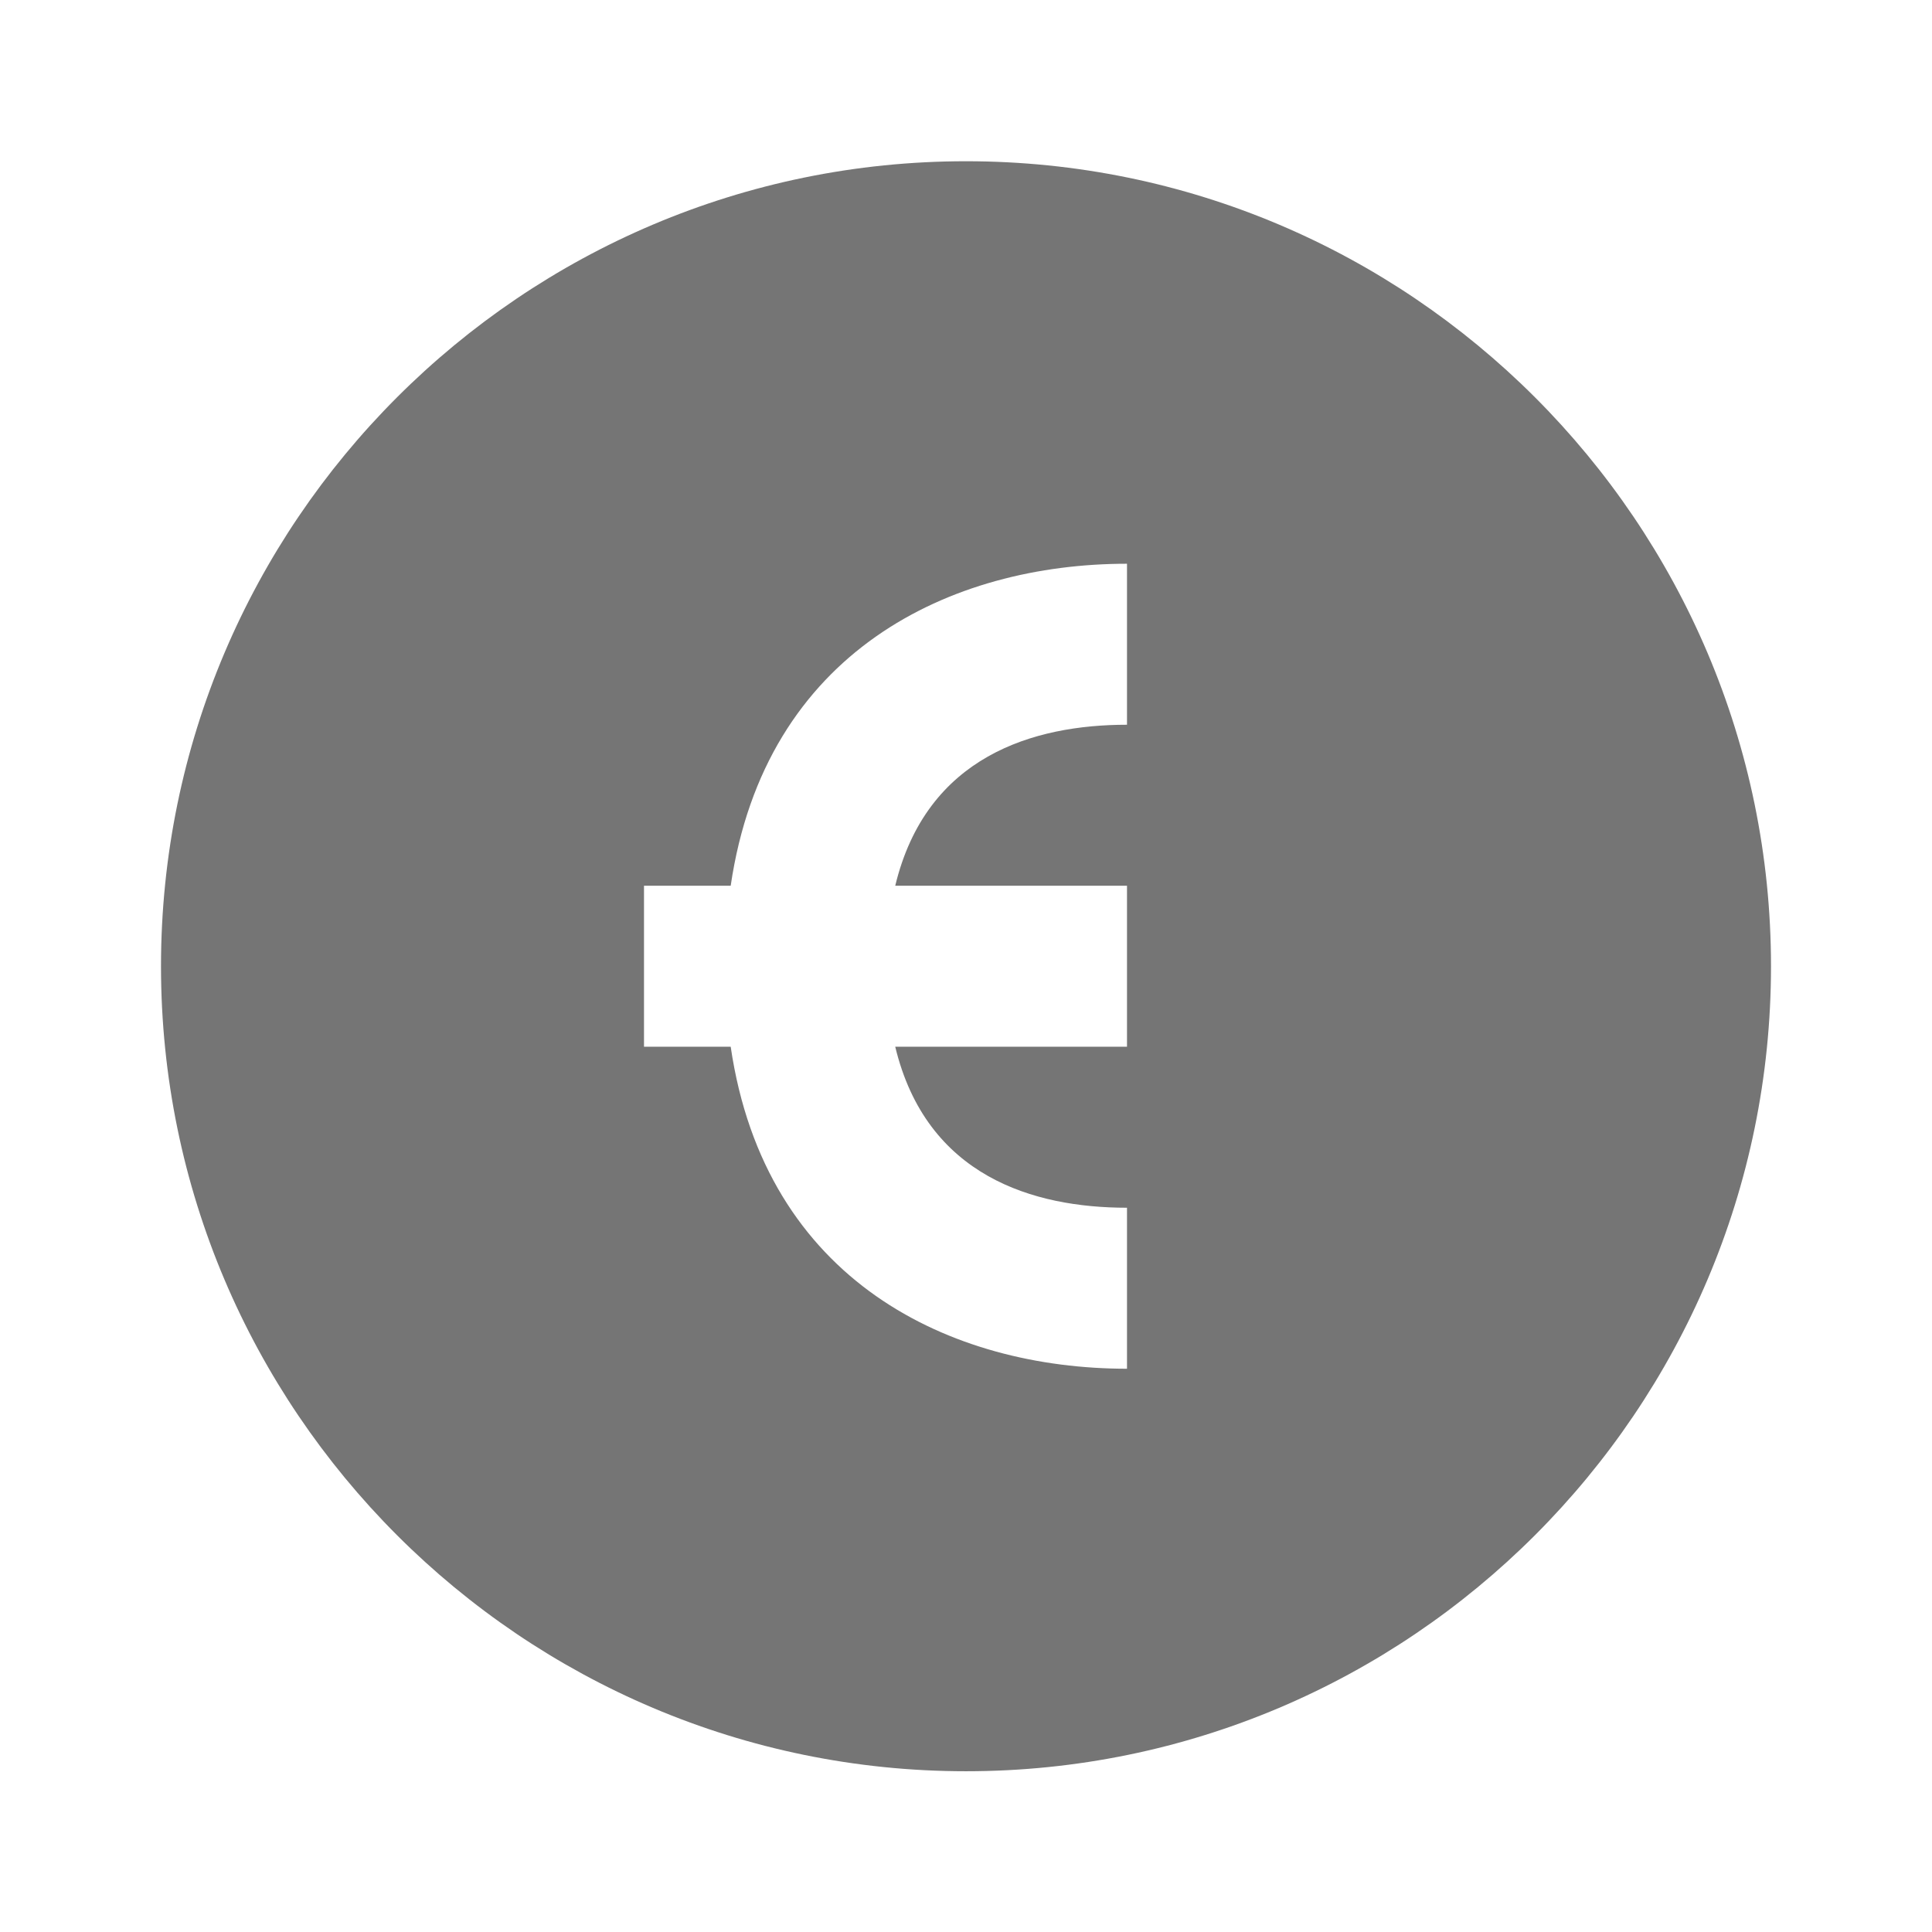 <?xml version="1.0" encoding="utf-8"?>
<!-- Generator: Adobe Illustrator 17.1.0, SVG Export Plug-In . SVG Version: 6.00 Build 0)  -->
<!DOCTYPE svg PUBLIC "-//W3C//DTD SVG 1.1//EN" "http://www.w3.org/Graphics/SVG/1.1/DTD/svg11.dtd">
<svg version="1.1" xmlns="http://www.w3.org/2000/svg" xmlns:xlink="http://www.w3.org/1999/xlink" x="0px" y="0px" width="24px"
	 height="24px" viewBox="0 0 24 24" enable-background="new 0 0 24 24" xml:space="preserve">
<g id="Frame_-_24px">
	<rect fill="none" width="24" height="24"/>
</g>
<g id="Filled_Icons">
	<path fill="#757575" d="M12,2.003c-5.514,0-10,4.486-10,10c0,5.515,4.486,10,10,10s10-4.485,10-10C22,6.489,17.514,2.003,12,2.003z
		 M14,9.003c-1.157,0-2.491,0.387-2.879,2H14v2h-2.879c0.388,1.613,1.722,2,2.879,2v2c-2.183,0-4.494-1.078-4.923-4H8v-2h1.077
		c0.429-2.921,2.74-4,4.923-4V9.003z"/>
</g>
</svg>
